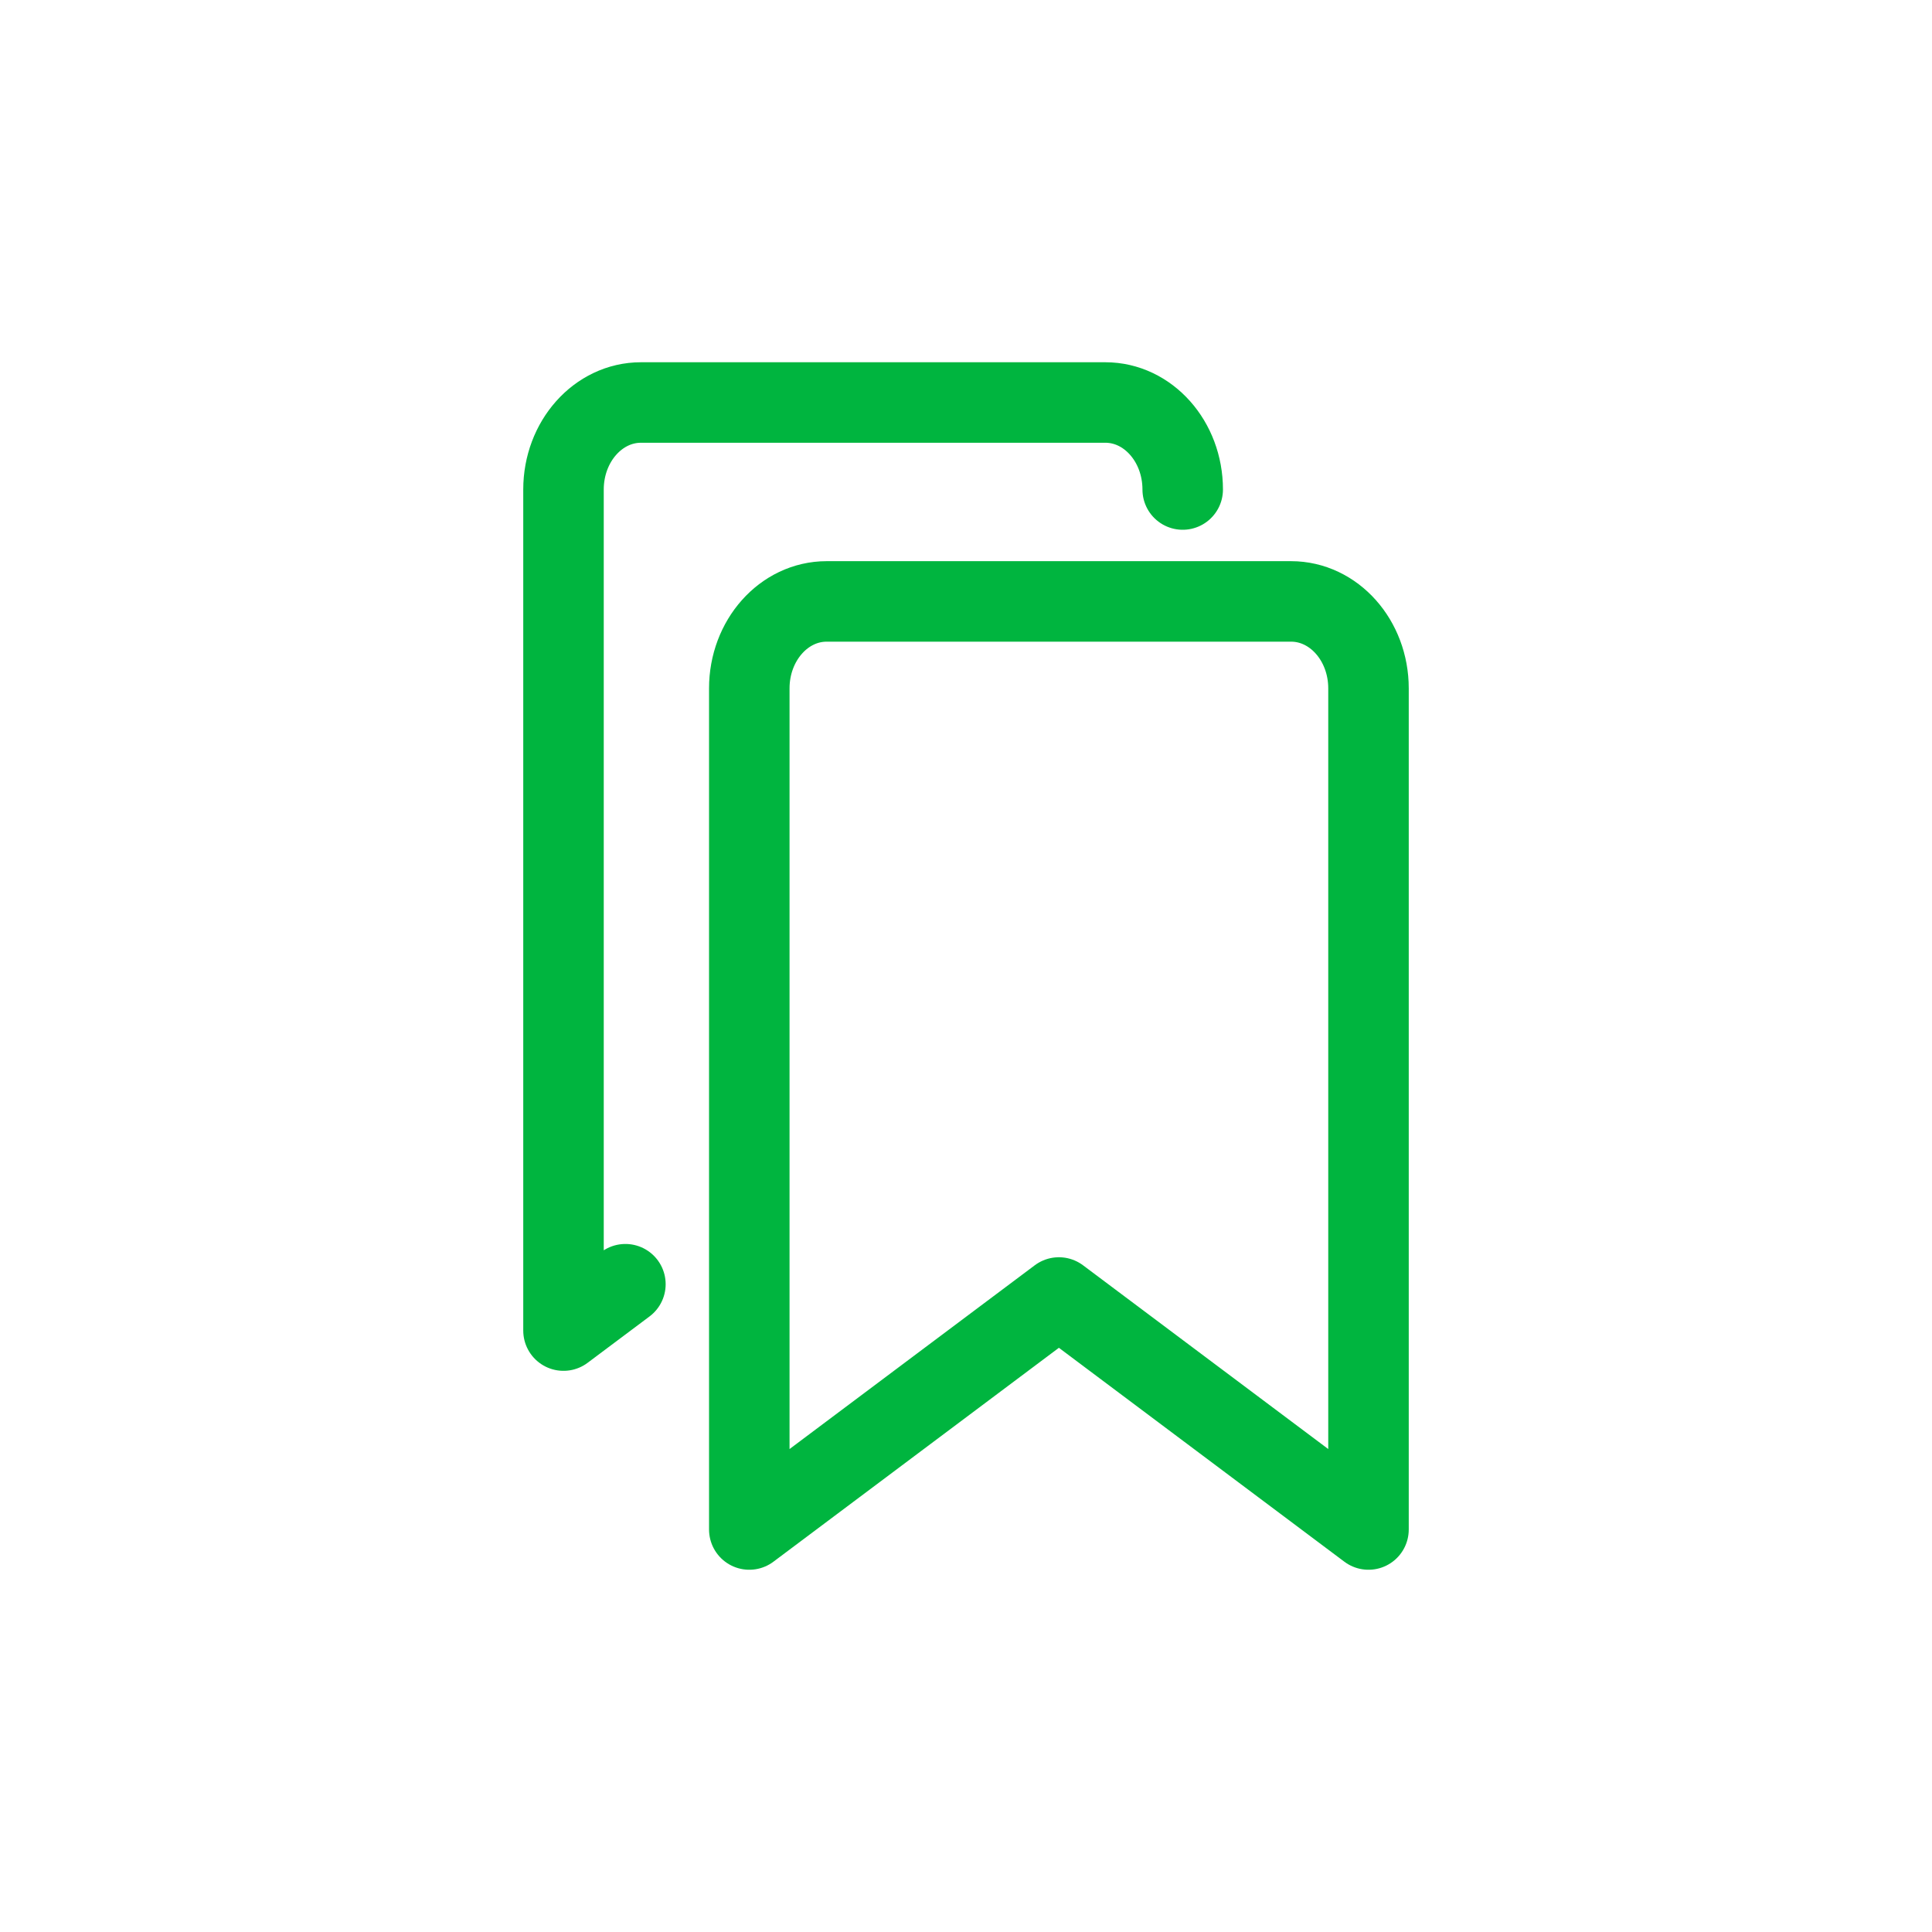 <!DOCTYPE svg PUBLIC "-//W3C//DTD SVG 1.1//EN" "http://www.w3.org/Graphics/SVG/1.1/DTD/svg11.dtd">
<!-- Uploaded to: SVG Repo, www.svgrepo.com, Transformed by: SVG Repo Mixer Tools -->
<svg width="118px" height="118px" viewBox="0 0 24 24" fill="none" xmlns="http://www.w3.org/2000/svg">
<g id="SVGRepo_bgCarrier" stroke-width="0"/>
<g id="SVGRepo_tracerCarrier" stroke-linecap="round" stroke-linejoin="round"/>
<g id="SVGRepo_iconCarrier">
<path d="M14.692 6.081C14.692 5.484 14.262 5 13.731 5H7.962C7.431 5 7 5.484 7 6.081V16.529L7.769 15.953M10.269 7.471H16.038C16.57 7.471 17 7.955 17 8.551V19L13.154 16.118L9.308 19V8.551C9.308 7.955 9.738 7.471 10.269 7.471Z" stroke="#00b53f" stroke-linecap="round" stroke-linejoin="round"/>
</g>
</svg>